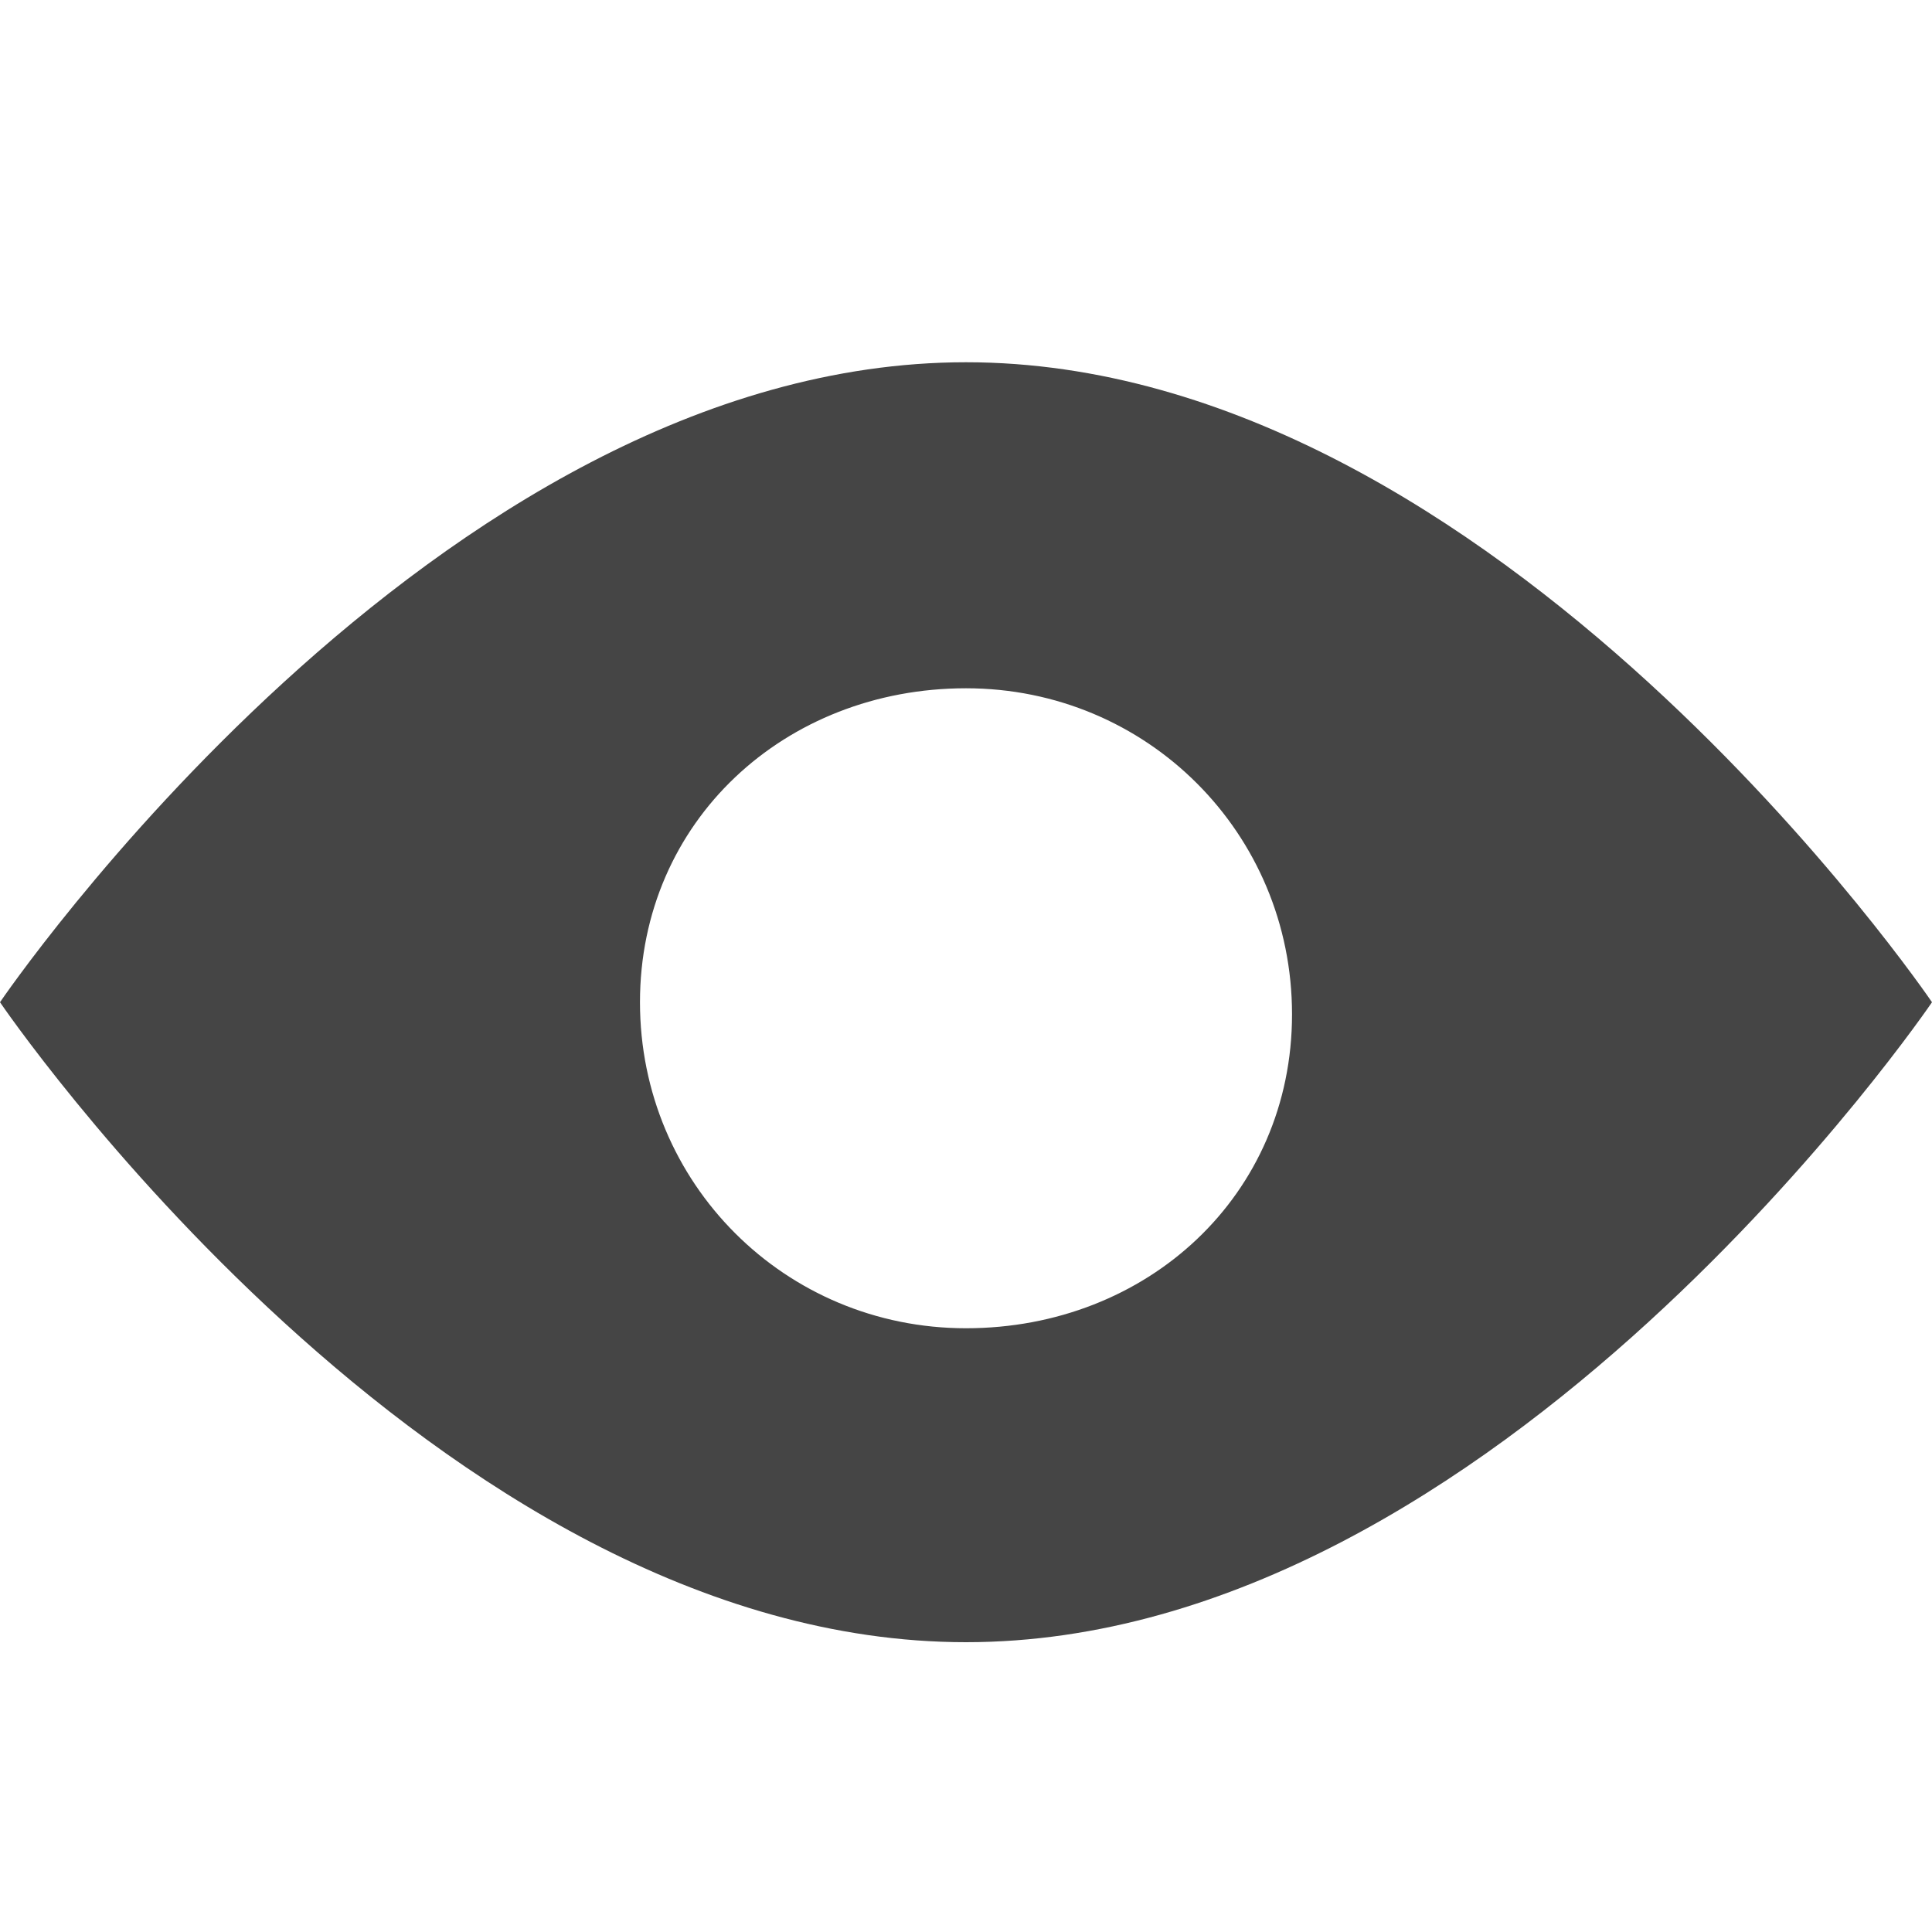 <?xml version="1.0" encoding="utf-8"?>
<!-- Generator: Adobe Illustrator 21.1.0, SVG Export Plug-In . SVG Version: 6.00 Build 0)  -->
<svg version="1.1" id="Layer_1" xmlns="http://www.w3.org/2000/svg" xmlns:xlink="http://www.w3.org/1999/xlink" x="0px" y="0px"
	 viewBox="0 0 16 16" style="enable-background:new 0 0 16 16;" xml:space="preserve">
<style type="text/css">
	.st0{fill:#454545;}
</style>
<path class="st0" d="M8,3C3.6,3,0,8.3,0,8.3s3.6,5.3,8,5.3s8-5.3,8-5.3S12.4,3,8,3z M8,11c-1.5,0-2.7-1.2-2.7-2.7S6.5,5.7,8,5.7
	s2.7,1.2,2.7,2.7S9.5,11,8,11z"/>
</svg>
